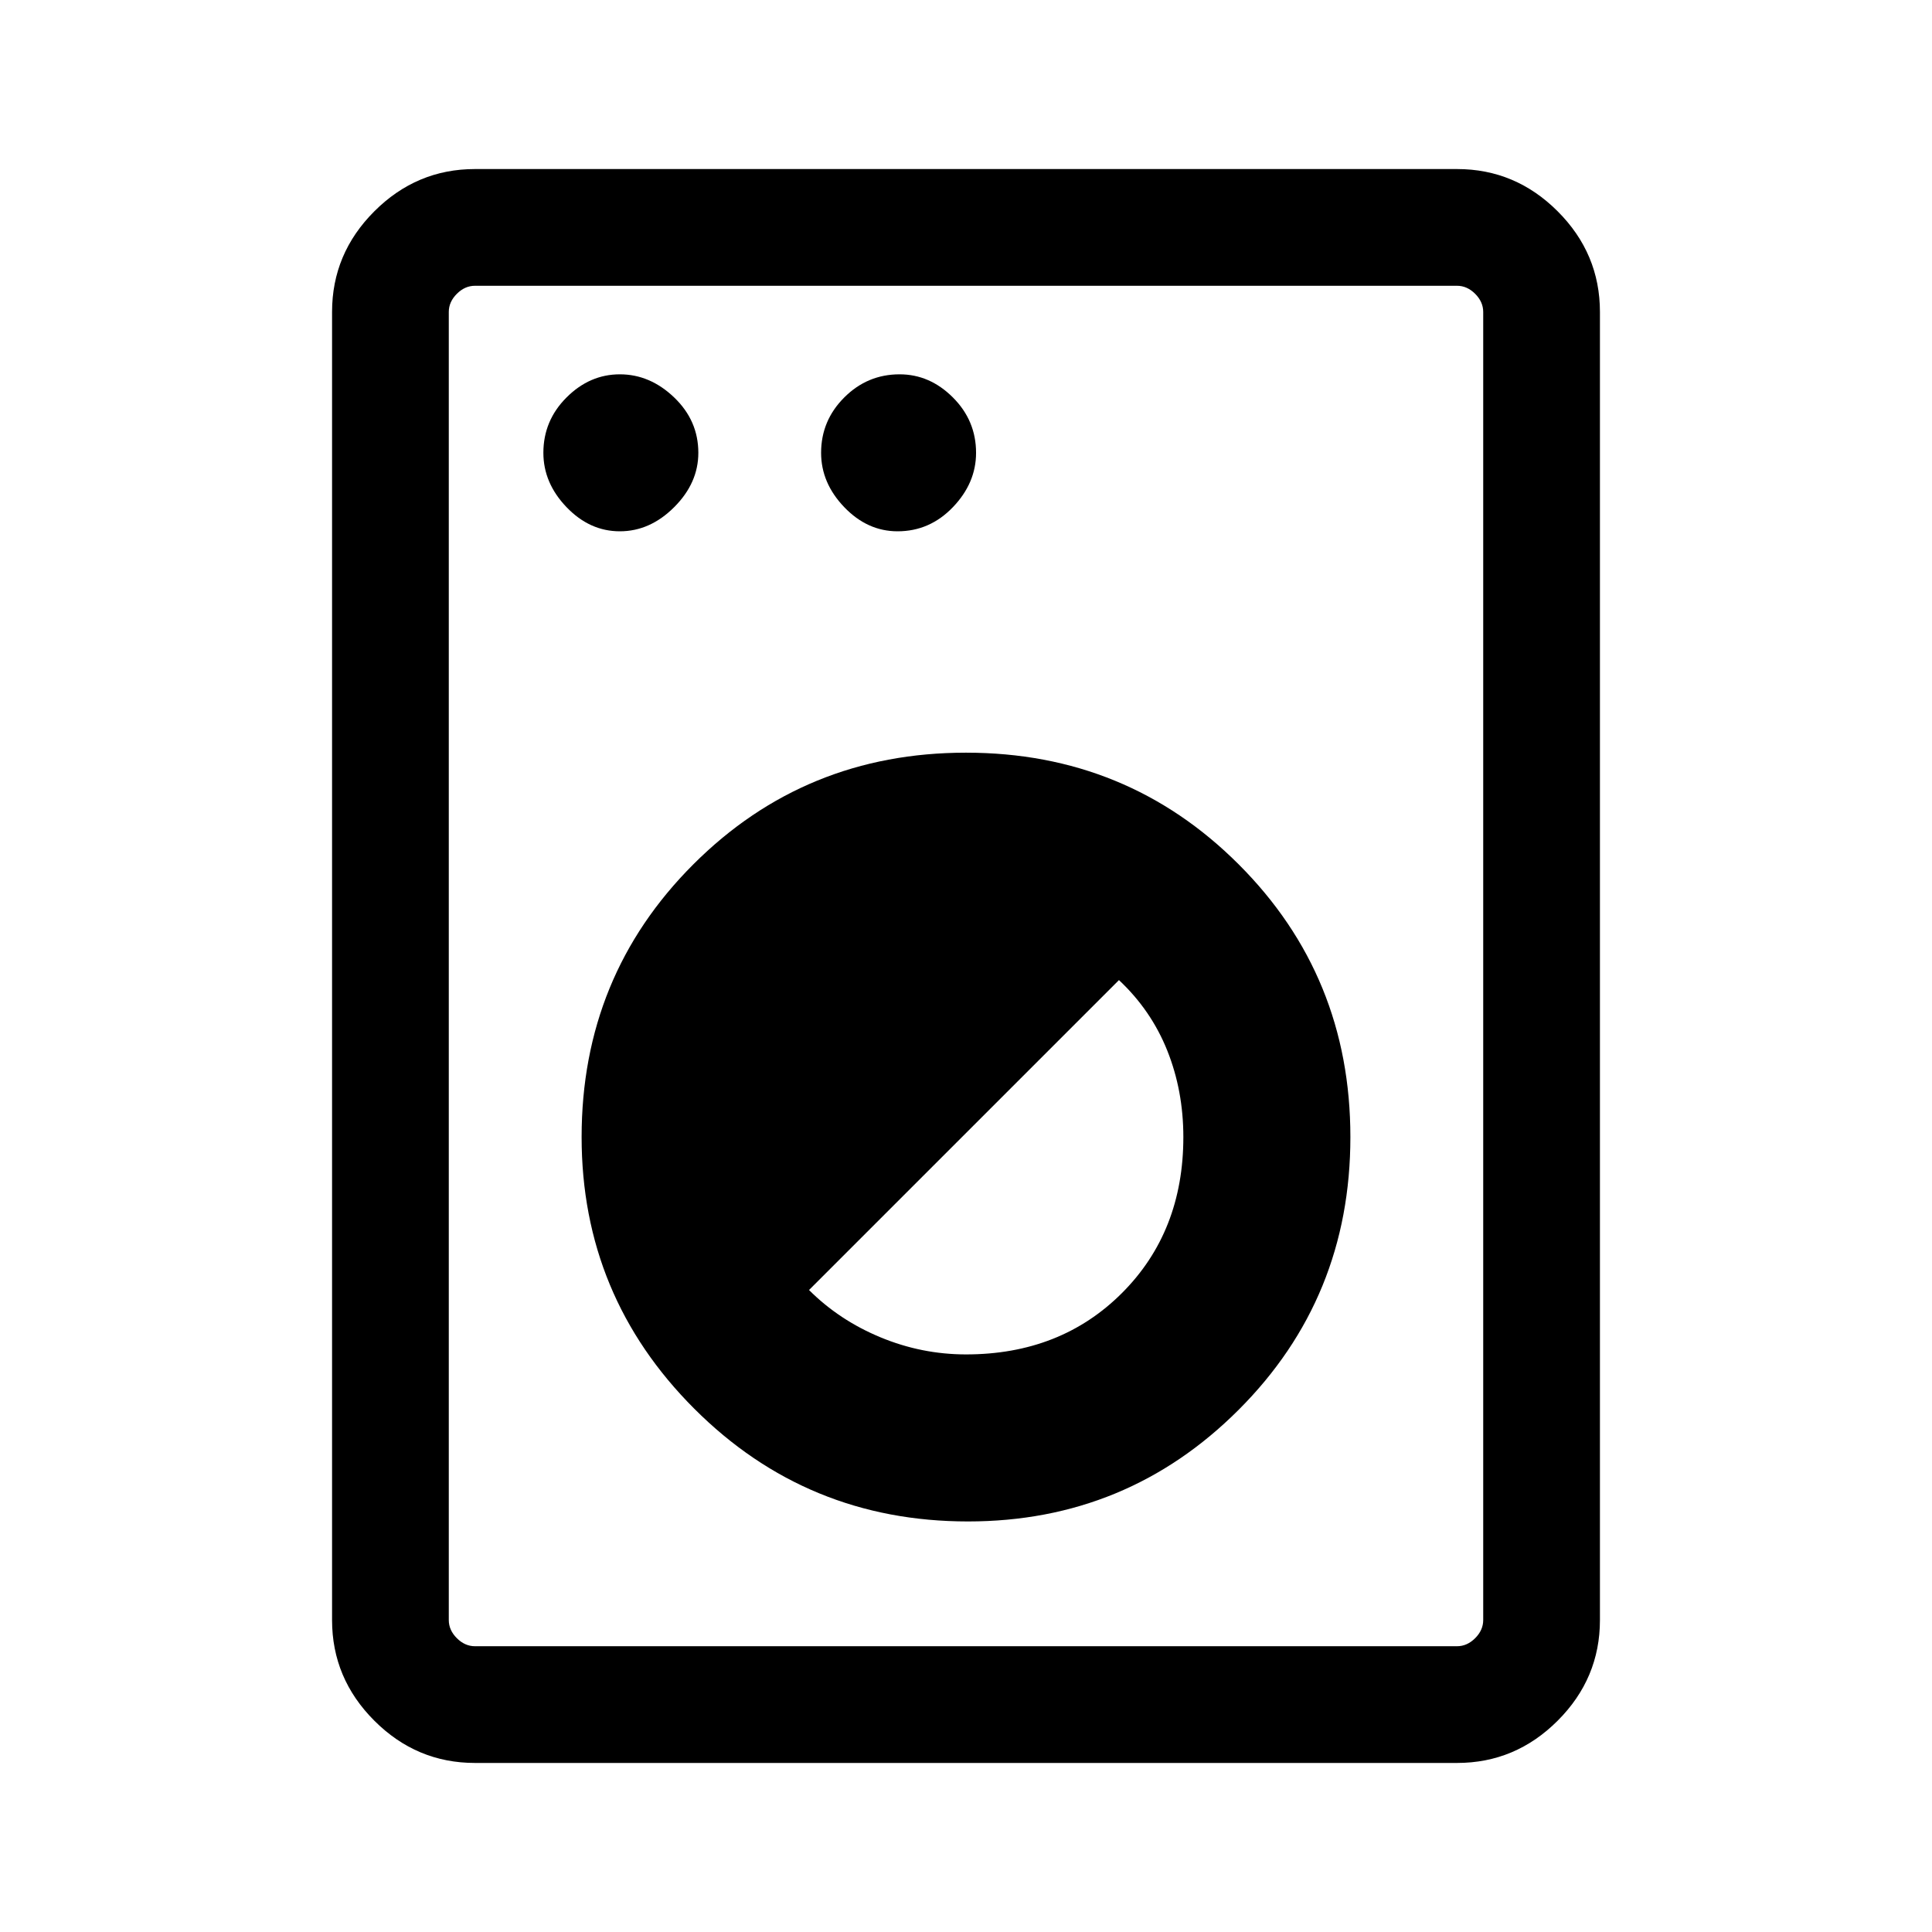 <svg xmlns="http://www.w3.org/2000/svg" height="48" width="48"><path d="M11.8 43.8Q10.35 43.8 9.3 42.75Q8.25 41.7 8.25 40.25V7.75Q8.25 6.3 9.3 5.25Q10.35 4.2 11.8 4.2H36.2Q37.65 4.2 38.7 5.25Q39.75 6.3 39.75 7.75V40.25Q39.75 41.7 38.7 42.75Q37.65 43.8 36.2 43.8ZM11.8 40.9H36.2Q36.45 40.9 36.65 40.7Q36.85 40.5 36.85 40.25V7.75Q36.85 7.5 36.65 7.3Q36.45 7.1 36.2 7.1H11.8Q11.55 7.1 11.35 7.3Q11.15 7.5 11.15 7.75V40.25Q11.15 40.5 11.35 40.7Q11.55 40.9 11.8 40.9ZM24.05 37.8Q28 37.8 30.775 35.025Q33.55 32.25 33.55 28.25Q33.55 24.25 30.775 21.475Q28 18.7 24 18.7Q20 18.7 17.225 21.475Q14.45 24.25 14.45 28.25Q14.45 32.2 17.25 35Q20.05 37.8 24.05 37.8ZM24 33.65Q22.9 33.65 21.875 33.225Q20.85 32.8 20.1 32.05L27.8 24.35Q28.6 25.1 29 26.1Q29.4 27.1 29.4 28.25Q29.4 30.6 27.875 32.125Q26.35 33.65 24 33.65ZM15.4 13.2Q16.15 13.2 16.75 12.6Q17.35 12 17.35 11.25Q17.35 10.45 16.75 9.875Q16.15 9.3 15.4 9.3Q14.65 9.3 14.075 9.875Q13.5 10.45 13.5 11.25Q13.5 12 14.075 12.6Q14.65 13.2 15.4 13.2ZM22.3 13.2Q23.1 13.2 23.675 12.6Q24.25 12 24.25 11.25Q24.25 10.45 23.675 9.875Q23.1 9.3 22.35 9.3Q21.55 9.3 20.975 9.875Q20.4 10.45 20.4 11.25Q20.4 12 20.975 12.6Q21.55 13.2 22.3 13.2ZM11.15 40.9Q11.15 40.9 11.15 40.7Q11.15 40.5 11.15 40.25V7.75Q11.15 7.5 11.15 7.3Q11.15 7.1 11.15 7.1Q11.15 7.1 11.15 7.3Q11.15 7.5 11.15 7.75V40.25Q11.15 40.5 11.15 40.7Q11.15 40.9 11.15 40.9Z"/></svg>